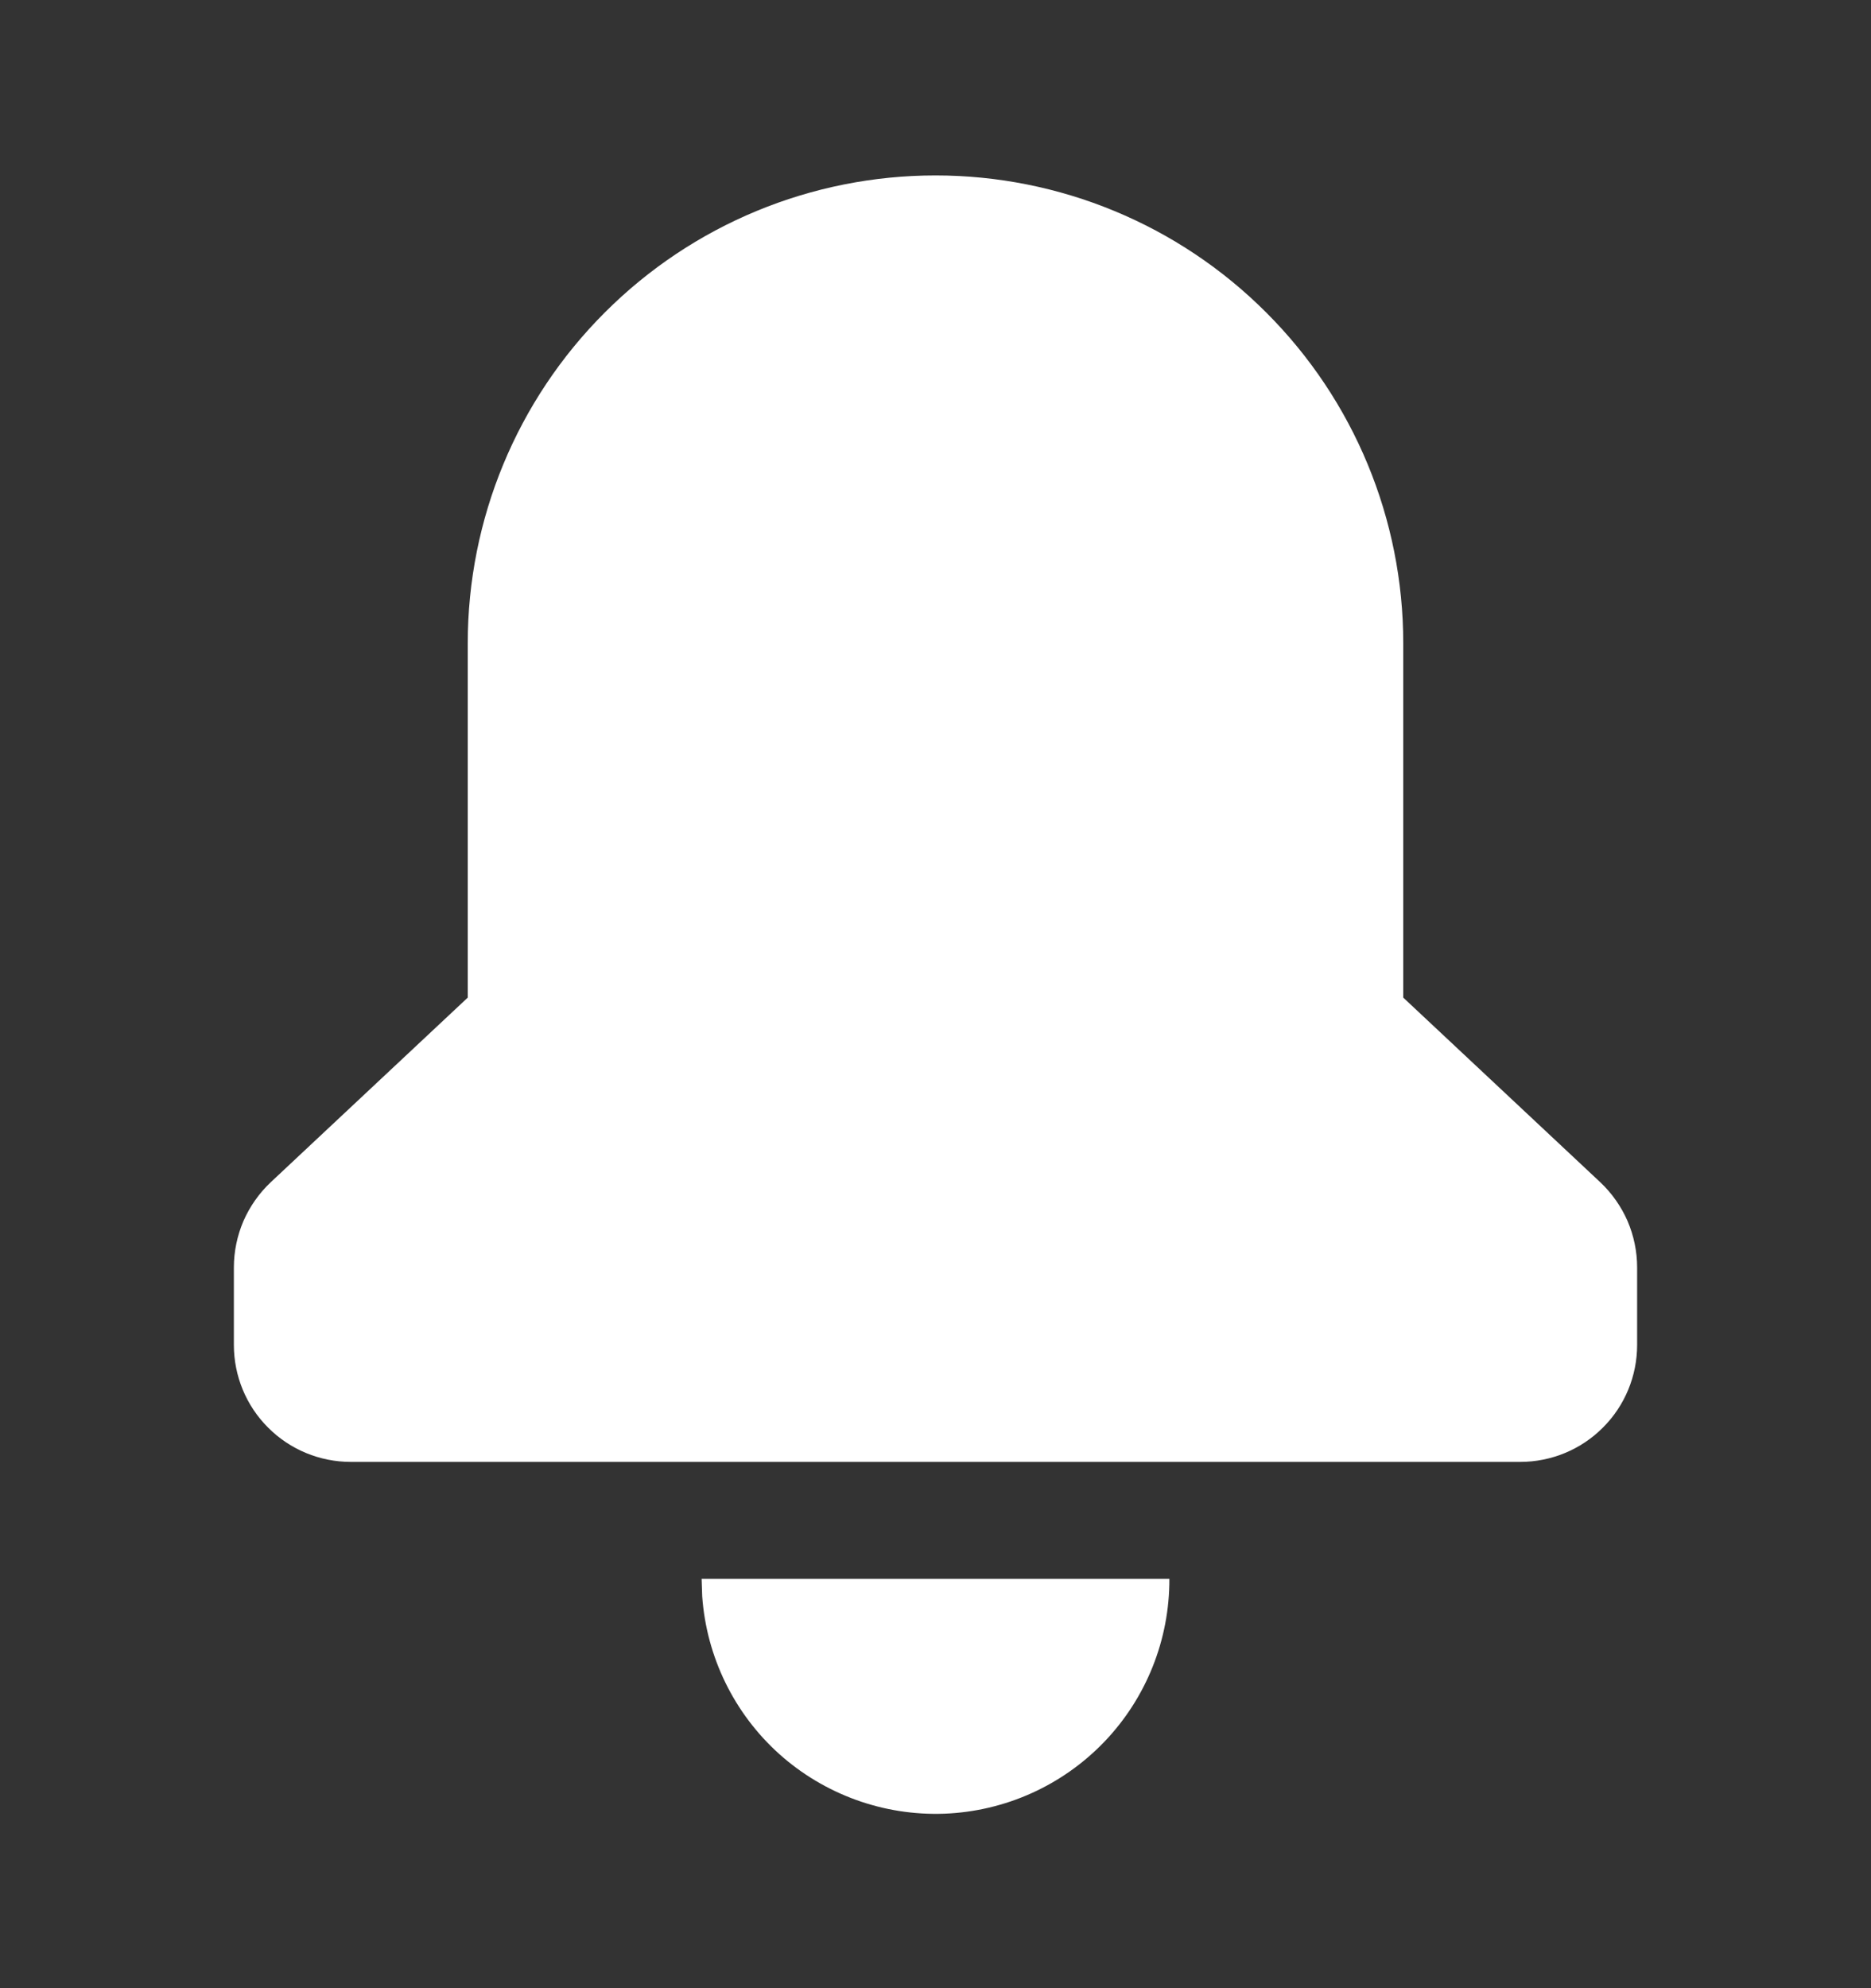 <svg xmlns="http://www.w3.org/2000/svg" width="16" height="17" viewBox="0 0 16 17" fill="none">
  <rect x="0" y="0" width="16" height="17" fill="#333333" stroke="none"/>
  <path d="M6 13.5H10C10.002 14.019 9.803 14.518 9.444 14.893C9.084 15.268 8.594 15.488 8.075 15.508C7.556 15.527 7.051 15.344 6.664 14.998C6.278 14.651 6.042 14.168 6.005 13.65L6 13.5ZM8 1.5C9.061 1.5 10.078 1.921 10.828 2.672C11.579 3.422 12 4.439 12 5.5V8.53L13.684 10.108C13.784 10.202 13.863 10.315 13.918 10.44C13.972 10.566 14 10.701 14 10.838V11.5C14 11.765 13.895 12.02 13.707 12.207C13.52 12.395 13.265 12.5 13 12.5H3C2.735 12.5 2.48 12.395 2.293 12.207C2.105 12.02 2 11.765 2 11.5V10.838C2 10.701 2.028 10.566 2.082 10.44C2.137 10.315 2.216 10.202 2.316 10.108L4 8.53V5.5C4 4.439 4.421 3.422 5.172 2.672C5.922 1.921 6.939 1.5 8 1.5Z" fill="white"/>
</svg>